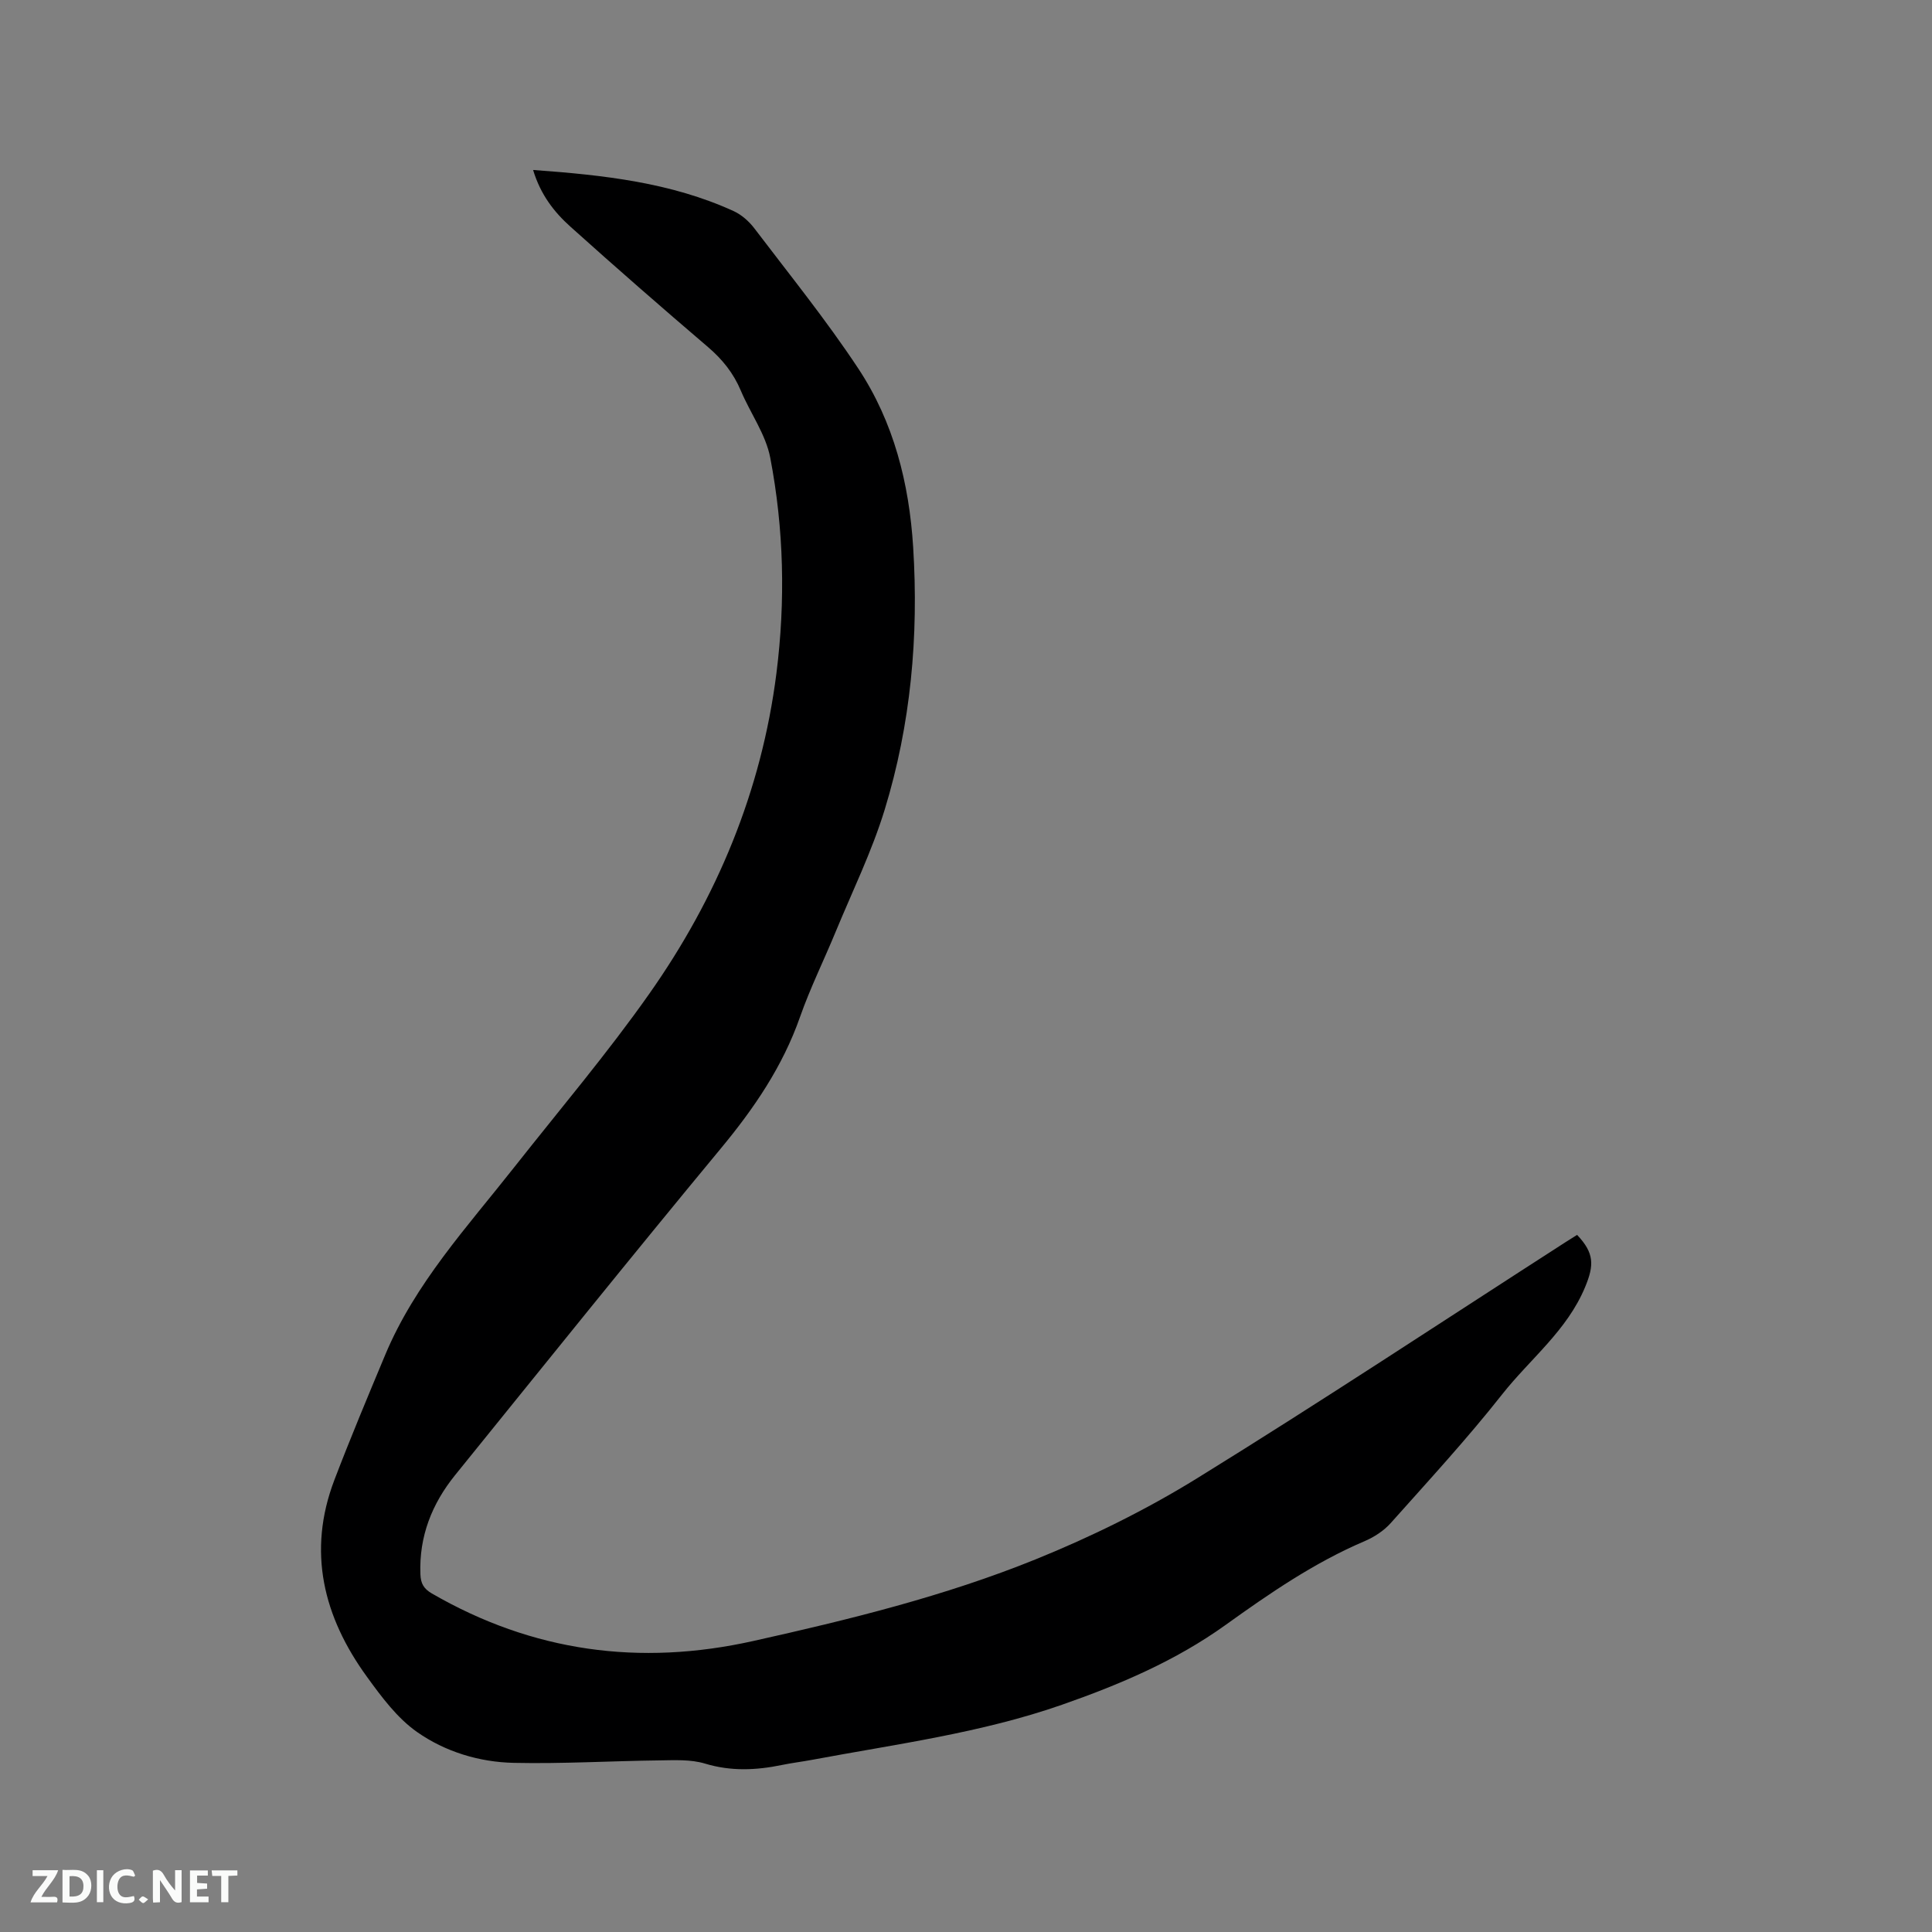 <svg enable-background="new 0 0 400 400" viewBox="0 0 400 400" xmlns="http://www.w3.org/2000/svg"><rect x="0" y="0" width="400" height="400" fill="#808080" stroke="none"/><path d="m110.37 35.19c14.7 1.06 28.56 2.6 41.51 8.51 1.64.75 3.18 2.11 4.28 3.55 7.3 9.61 14.92 19.03 21.56 29.08 7.31 11.07 10.51 23.7 11.34 36.94 1.16 18.48-.48 36.7-5.9 54.38-2.66 8.67-6.7 16.91-10.17 25.32-2.42 5.87-5.25 11.59-7.35 17.57-3.6 10.27-9.52 18.94-16.42 27.26-18.53 22.37-36.72 45.02-54.99 67.6-4.81 5.95-7.49 12.71-7.19 20.53.07 1.91.68 3 2.37 3.98 20.88 12.08 43.01 15.08 66.51 9.85 19.87-4.43 39.64-9.28 58.51-16.92 11.52-4.67 22.85-10.25 33.42-16.78 25.68-15.87 50.88-32.54 76.27-48.88.8-.51 1.61-1.02 2.4-1.51 3.58 3.77 3.54 6.27 1.67 10.78-3.73 9.02-11.39 14.89-17.18 22.23-7.27 9.22-15.25 17.88-23.07 26.65-1.43 1.6-3.42 2.9-5.41 3.75-10.42 4.44-19.68 10.81-28.79 17.35-10.37 7.44-21.91 12.34-33.84 16.51-16.79 5.87-34.38 8.16-51.75 11.41-2.08.39-4.19.64-6.26 1.07-5.34 1.1-10.56 1.34-15.94-.29-2.94-.89-6.27-.7-9.42-.66-10.05.12-20.11.73-30.15.51-7.17-.15-14.23-2.31-20.05-6.4-4.11-2.89-7.35-7.27-10.36-11.42-9-12.39-12.4-25.91-6.74-40.75 3.32-8.69 6.92-17.28 10.51-25.87 6.19-14.82 16.98-26.5 26.73-38.88 9.38-11.9 19.21-23.49 27.93-35.87 14.04-19.93 23.26-42.03 26.35-66.39 1.89-14.92 1.55-29.89-1.28-44.64-.93-4.84-4.13-9.23-6.1-13.9-1.52-3.61-3.8-6.45-6.78-9-9.59-8.19-19.1-16.49-28.48-24.92-3.37-3.02-6.18-6.61-7.74-11.75z" fill="#000001"/><g fill="#fafbfa"><path d="m37.59 393.81c-.92.31-1.52.05-2-.78-.7-1.2-1.52-2.34-2.47-3.78v4.59c-.55.03-.95.05-1.41.07-.03-.37-.06-.64-.06-.91 0-1.91 0-3.81 0-5.7 1.13-.41 1.77-.03 2.29.91.62 1.11 1.38 2.14 2.31 3.19v-4.2h1.35v6.61z"/><path d="m12.94 393.88v-6.75c1.9.19 3.93-.54 5.37 1.29.8 1.01.78 2.88.03 3.97-1.37 1.97-3.4 1.51-5.4 1.49m1.45-1.22c2.04.12 2.92-.58 2.89-2.21-.03-1.51-.98-2.19-2.89-2z"/><path d="m11.81 393.87h-5.49c.68-2.18 2.47-3.48 3.51-5.45h-3.08v-1.21h5.29c-.71 2.13-2.44 3.48-3.47 5.51.86 0 1.63.04 2.39-.01.79-.05 1.14.21.85 1.16"/><path d="m39.33 393.86v-6.61h3.7v1.07h-2.22v1.52c.68.04 1.34.09 2.07.13v1.07c-.72.05-1.38.09-2.1.14v1.48h2.4v1.19h-3.85z"/><path d="m27.71 388.56c-1.15-.3-2.46-.61-3.1.64-.37.73-.41 1.93-.06 2.67.63 1.35 1.99.93 3.17.68.35.94-.01 1.32-.93 1.46-1.62.25-3.05-.27-3.76-1.48-.73-1.24-.6-3.03.31-4.17.88-1.11 2.71-1.7 4-1.16.32.13.44.74.65 1.12-.1.08-.19.16-.28.24"/><path d="m49.15 387.24v1.07c-.59.02-1.17.05-1.87.08v5.44h-1.48v-5.44h-1.85c-.05-.4-.08-.73-.13-1.15z"/><path d="m20.06 387.21h1.33v6.62h-1.33z"/><path d="m30.68 393.25c-.49.38-.8.79-1.05.76-.32-.05-.6-.45-.9-.7.26-.24.51-.64.8-.67.29-.04.62.3 1.15.61"/></g></svg>